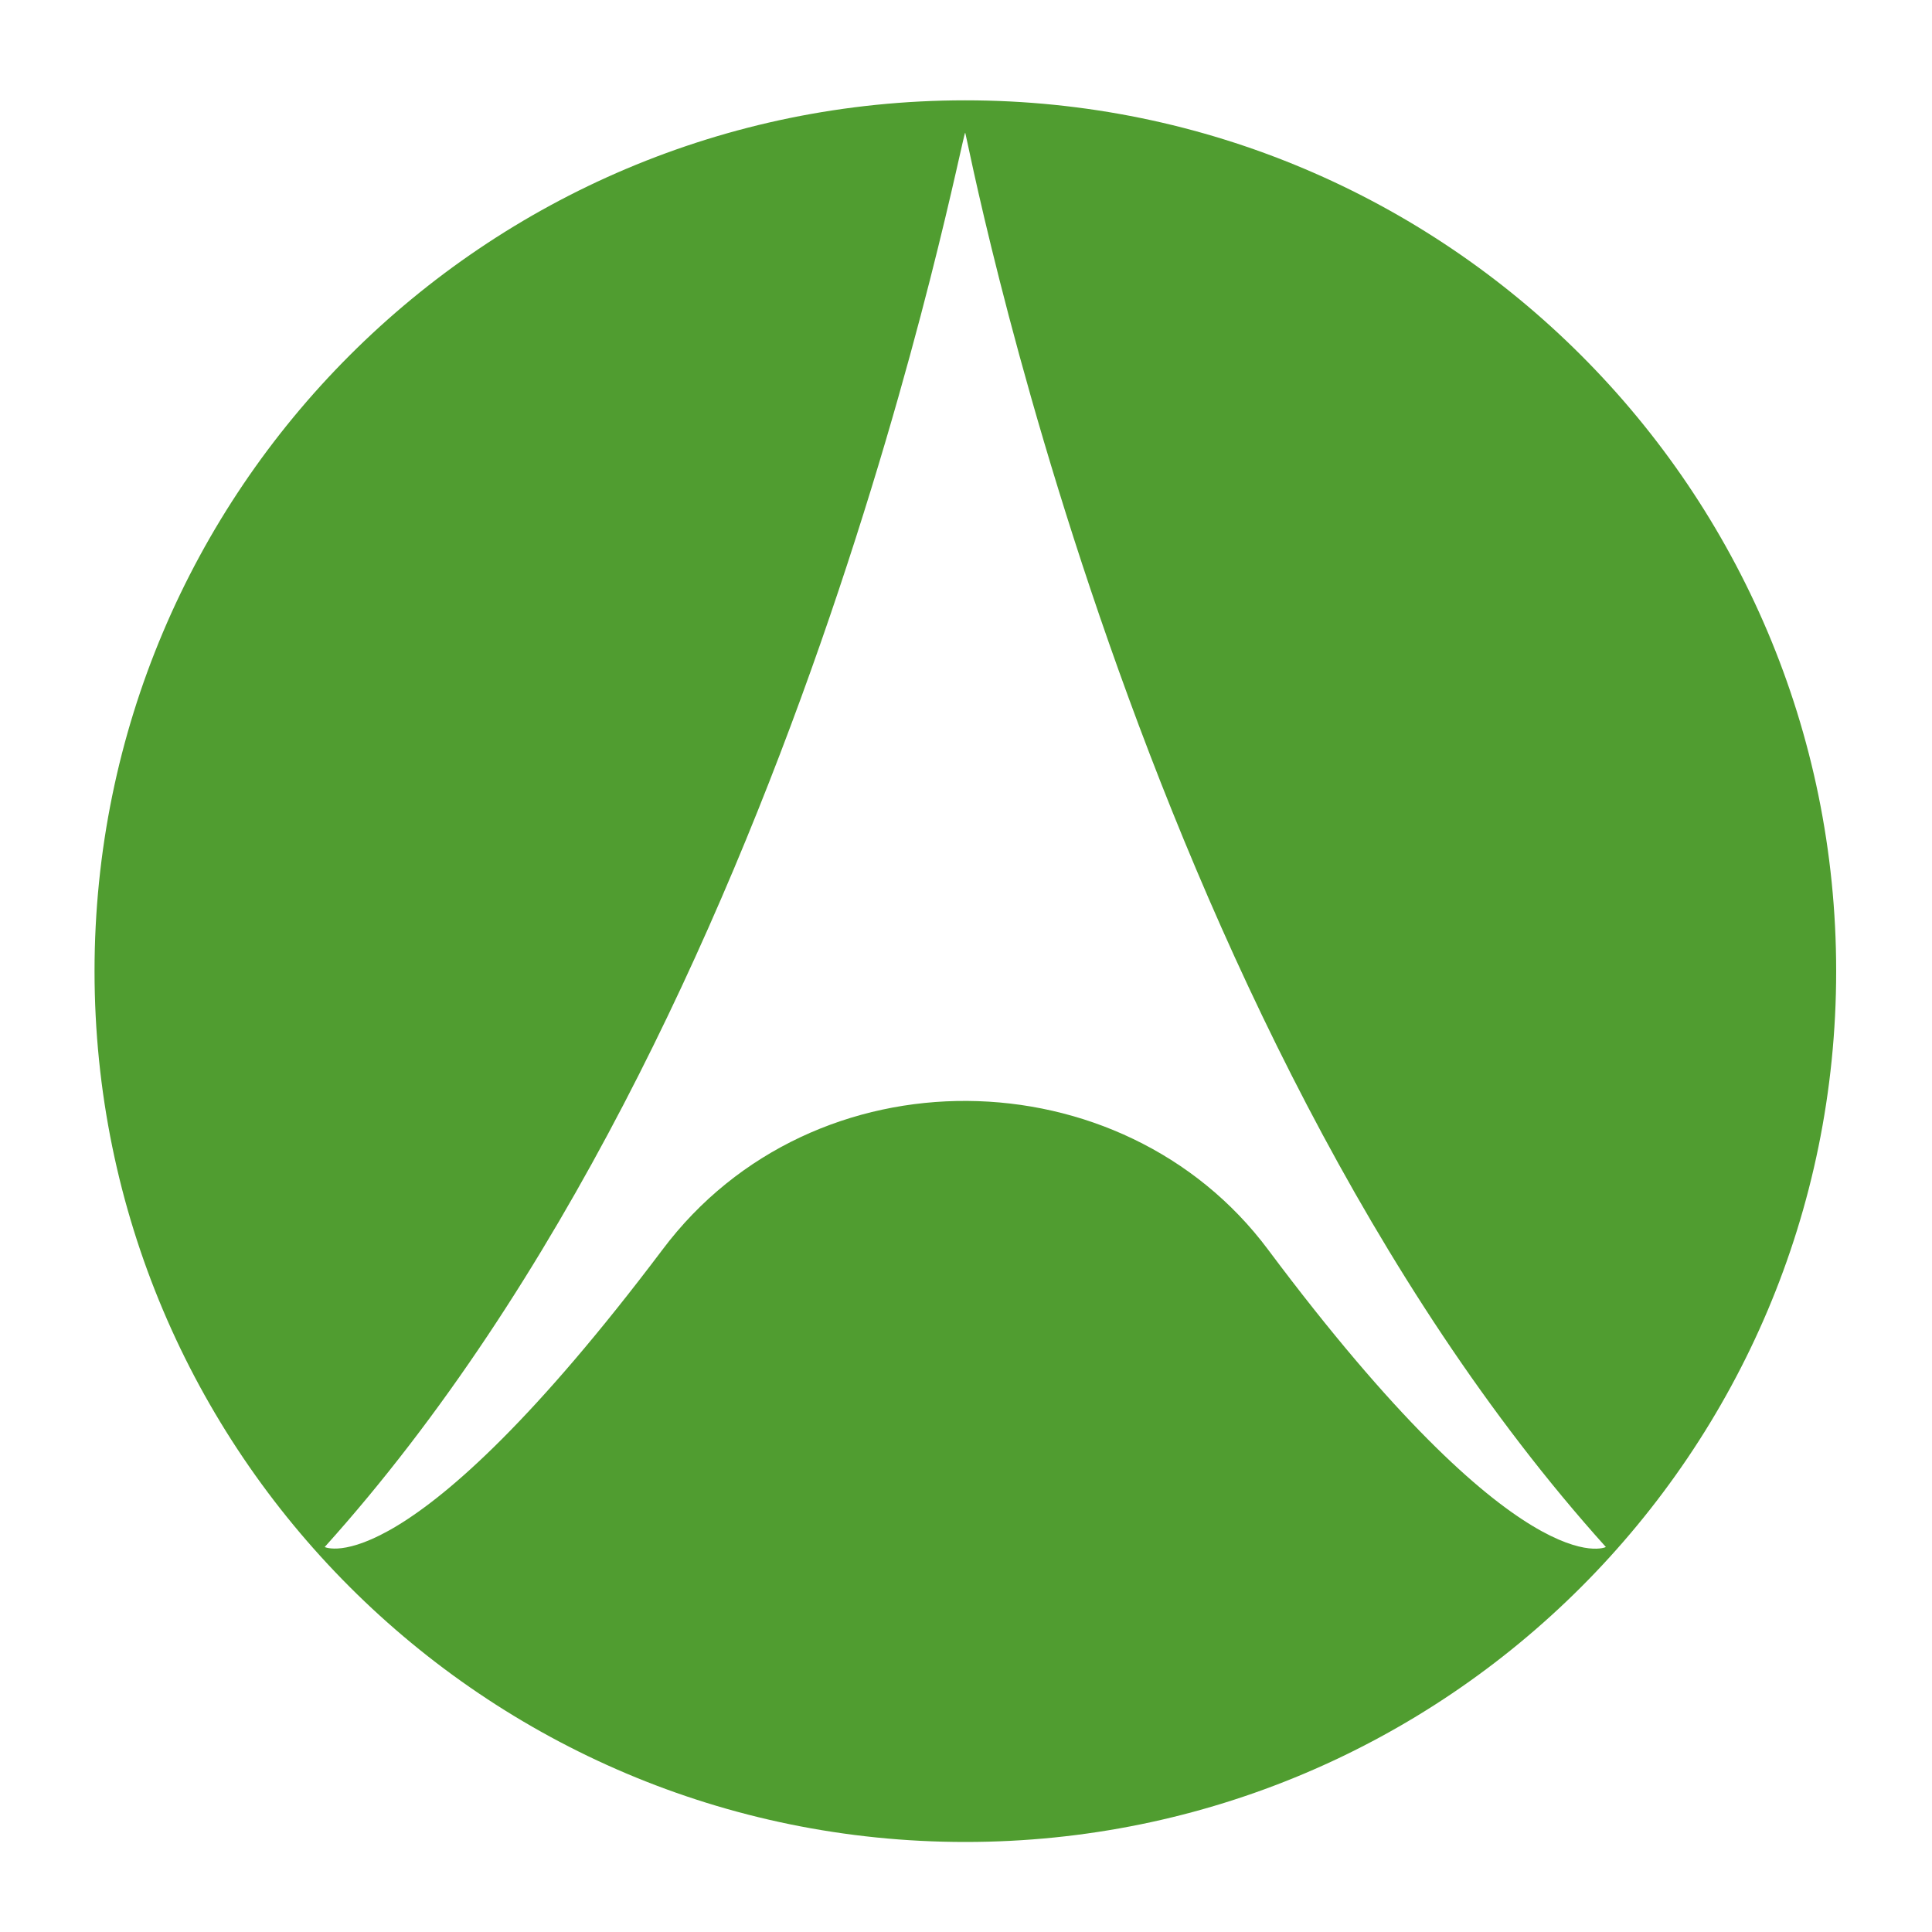 <?xml version="1.0" encoding="UTF-8"?>
<svg id="logosandtypes_com" data-name="logosandtypes com" xmlns="http://www.w3.org/2000/svg" viewBox="0 0 150 150">
  <defs>
    <style>
      .cls-1 {
        fill: #509d30;
        fill-rule: evenodd;
      }

      .cls-2 {
        fill: none;
      }
    </style>
  </defs>
  <path class="cls-2" d="M0,0H150V150H0V0Z"/>
  <path class="cls-1" d="M74.94,7.79C37.61,7.79,7.34,38.07,7.34,75.4s30.28,67.61,67.61,67.61,67.61-30.23,67.61-67.61S112.27,7.79,74.94,7.79Zm23.52,89.24c-11.3-15.16-35.3-15.65-47.03,0-19.8,26.27-26.22,23.08-26.22,23.08C61.85,79.41,74.65,10.3,74.94,10.3c.1,0,13.09,69.1,49.74,109.81,0,0-6.52,3.28-26.22-23.08Z"/>
</svg>